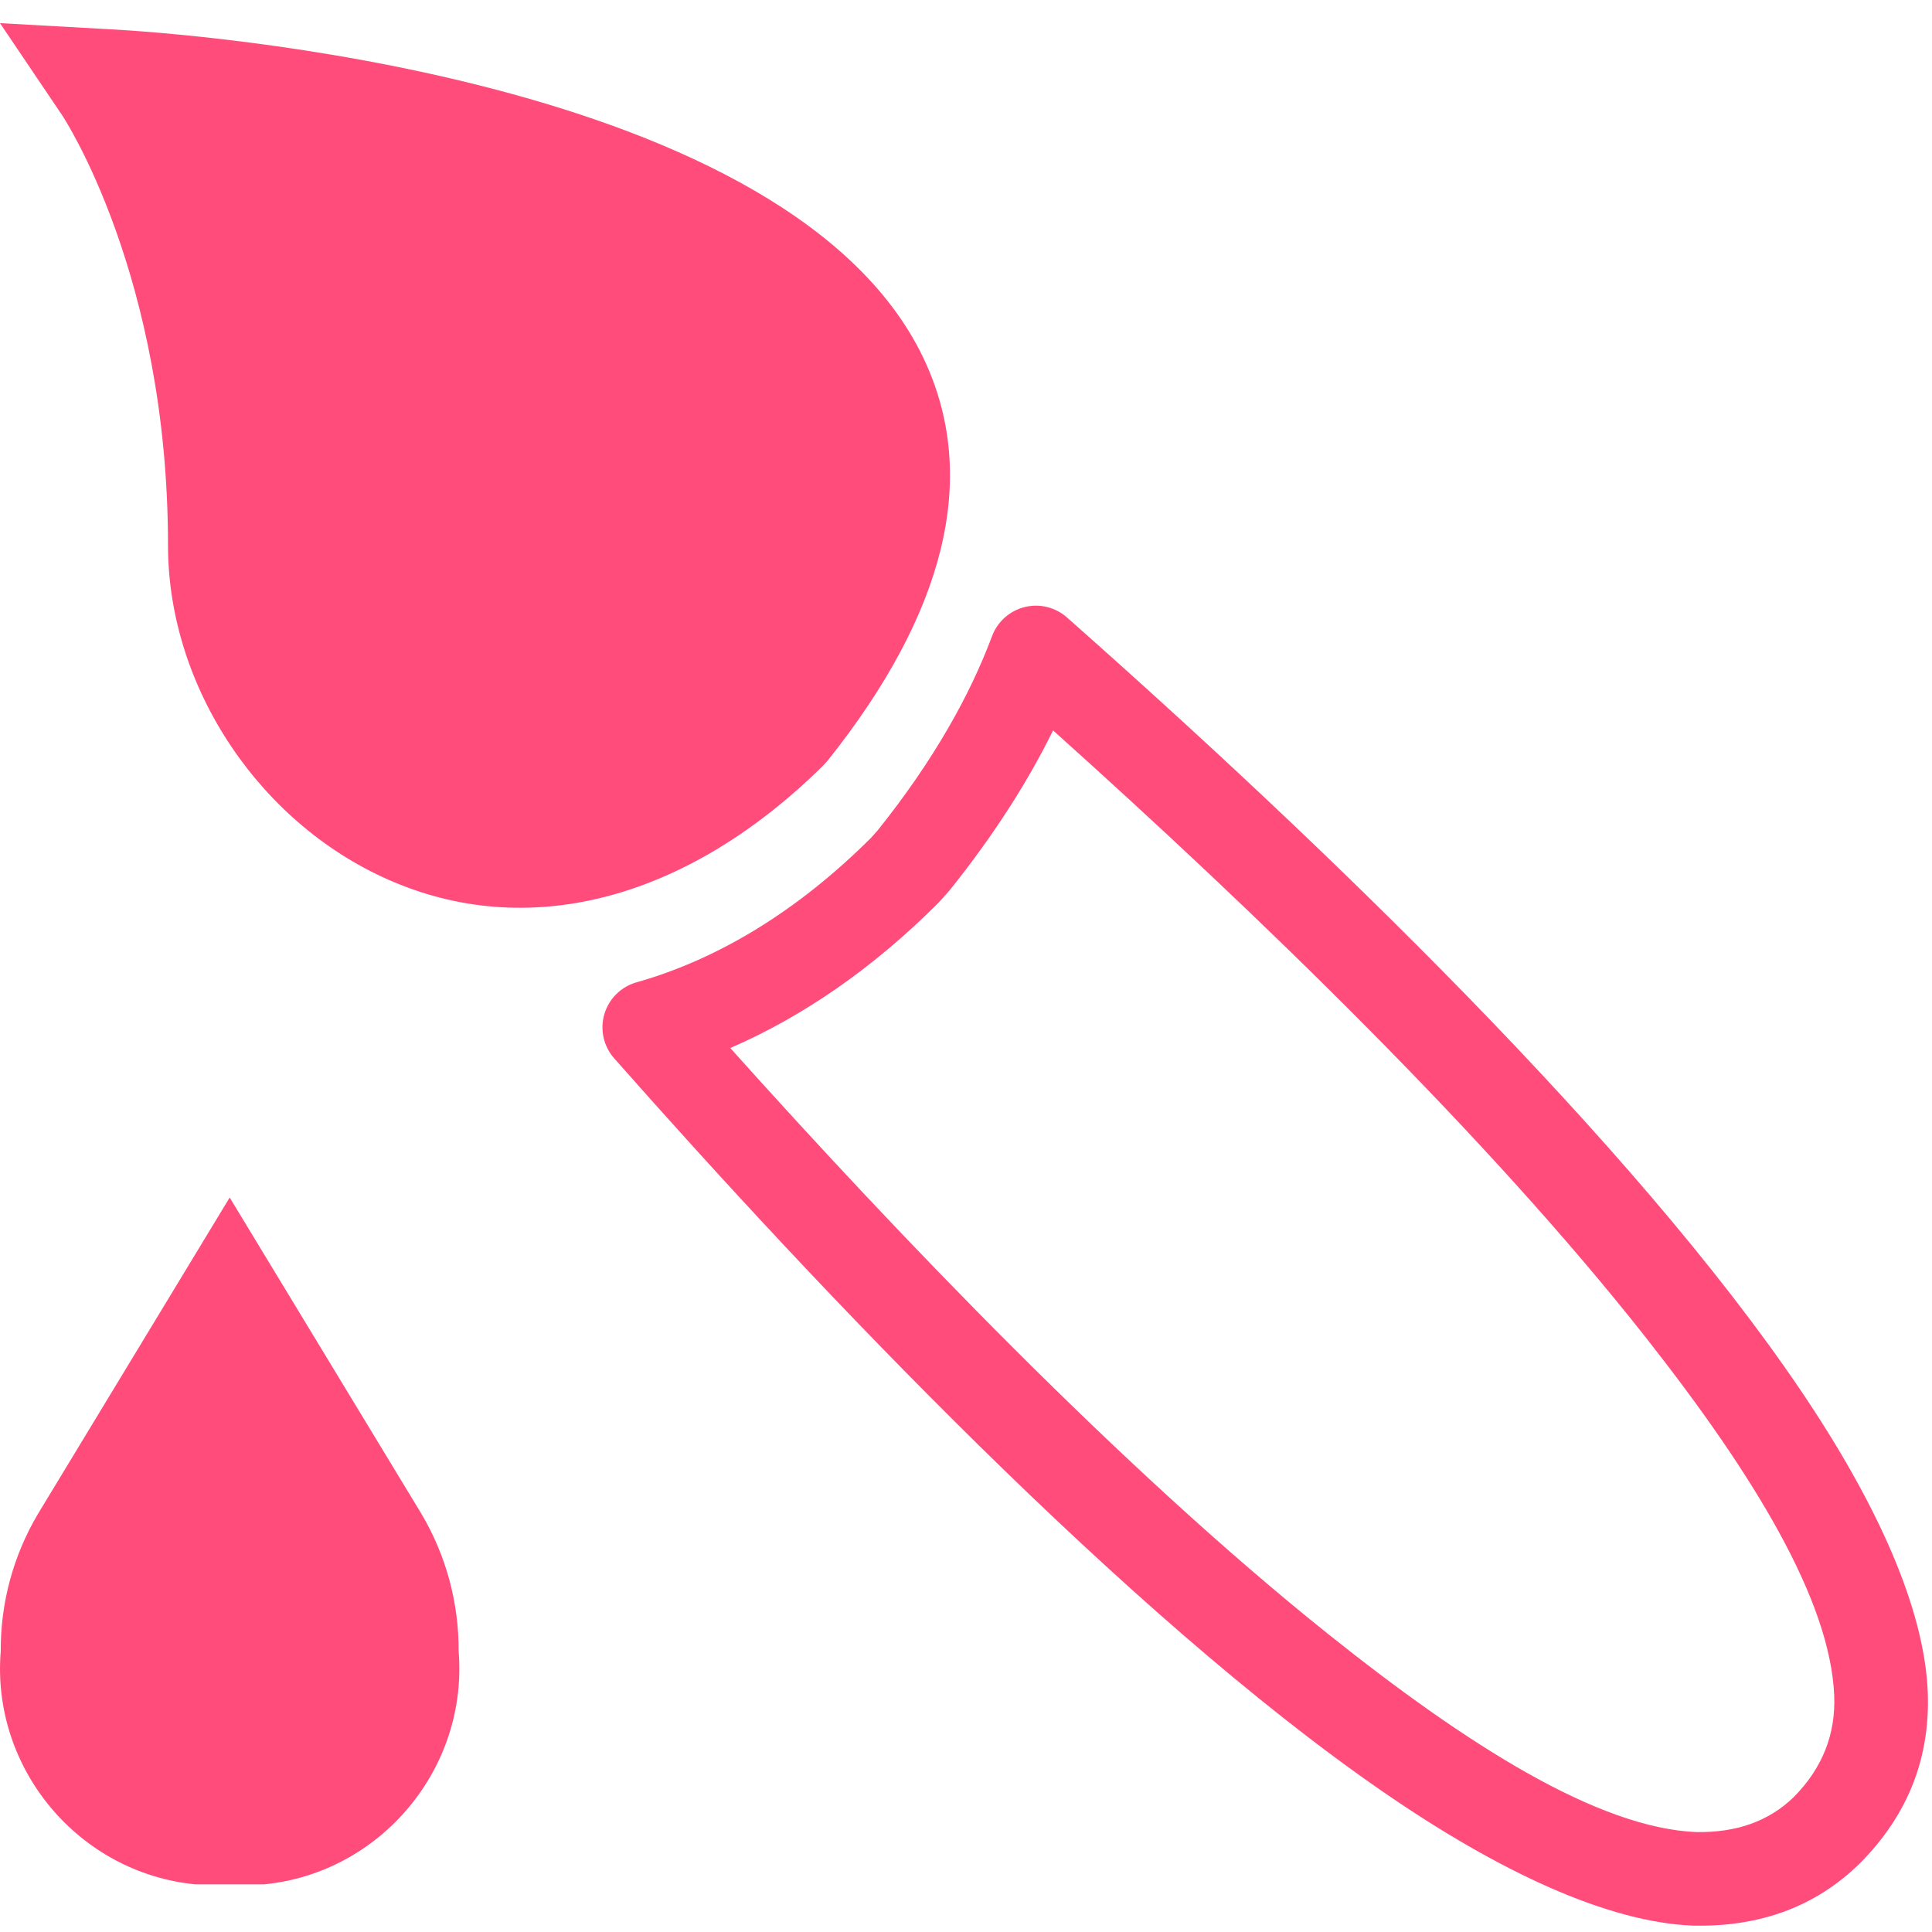 <?xml version="1.0" encoding="UTF-8" standalone="no"?>
<!DOCTYPE svg PUBLIC "-//W3C//DTD SVG 1.1//EN" "http://www.w3.org/Graphics/SVG/1.1/DTD/svg11.dtd">
<svg width="100%" height="100%" viewBox="0 0 800 800" version="1.1" xmlns="http://www.w3.org/2000/svg" xmlns:xlink="http://www.w3.org/1999/xlink" xml:space="preserve" xmlns:serif="http://www.serif.com/" style="fill-rule:evenodd;clip-rule:evenodd;stroke-linejoin:round;stroke-miterlimit:2;">
    <g transform="matrix(0.969,0,0,-0.969,3.741,787.297)">
        <path d="M719.481,-10.379C719.618,-10.384 719.755,-10.388 719.892,-10.391C748.659,-10.967 772.116,-2.035 790.527,15.858C790.596,15.925 790.663,15.992 790.731,16.059C811.971,37.3 821.006,62.022 819.915,89.577C819.914,89.593 819.913,89.609 819.913,89.625C818.424,125.063 798.516,169.72 765.629,218.344C694.077,324.136 561.235,452.105 452.061,548.645C447.129,553.006 440.366,554.661 433.977,553.069C427.589,551.478 422.393,546.844 420.083,540.678C410.631,515.442 395.222,487.698 371.303,457.777C371.298,457.771 368.372,454.479 368.372,454.479C337.734,423.912 303.788,402.792 268.145,392.716C261.529,390.846 256.338,385.709 254.398,379.114C252.458,372.518 254.042,365.388 258.592,360.234C346.645,260.49 477.484,122.539 586.708,47.099C636.861,12.459 683.198,-8.906 719.481,-10.379ZM720.894,29.597C679.127,31.401 623.364,66.467 563.144,114.659C475.477,184.818 380.421,284.065 308.206,364.64C339.552,378.207 369.534,399.035 397.08,426.618C397.354,426.892 397.62,427.174 397.877,427.464L401.538,431.583C401.764,431.837 401.983,432.097 402.196,432.362C421.358,456.272 435.629,479.003 446.145,500.356C533.159,422.347 631.584,327.138 699.546,240.79C745.65,182.212 778.223,128.668 779.947,87.974C780.588,71.656 775.108,57.068 762.578,44.475C751.728,33.984 737.765,29.303 720.914,29.597L720.894,29.597Z" style="fill:rgb(255,76,123);"/>
    </g>
    <g transform="matrix(1,0,0,-1,0,799.768)">
        <path d="M163.442,434.375C220.836,410.346 285.463,428.013 340.889,482.799L342.72,484.813C391.326,545.823 405.011,601.112 383.5,649.078C329.813,768.719 74.878,786.065 45.998,787.621L0,790.184L25.814,751.922C26.226,751.28 69.569,685.785 69.569,573.925C69.569,514.837 108.153,457.443 163.442,434.375Z" style="fill:rgb(255,76,123);"/>
    </g>
    <g transform="matrix(1.422,0,0,1.422,-94.493,21.871)">
        <path d="M123.333,533.333L143.333,533.333C177.375,529.994 202.804,499.523 200,465.433C200.088,451.365 196.343,437.534 189.167,425.433L133.333,333.333L77.5,425.467C70.33,437.558 66.584,451.376 66.667,465.433C63.862,499.523 89.292,529.994 123.333,533.333Z" style="fill:rgb(255,76,123);fill-rule:nonzero;"/>
    </g>
</svg>
